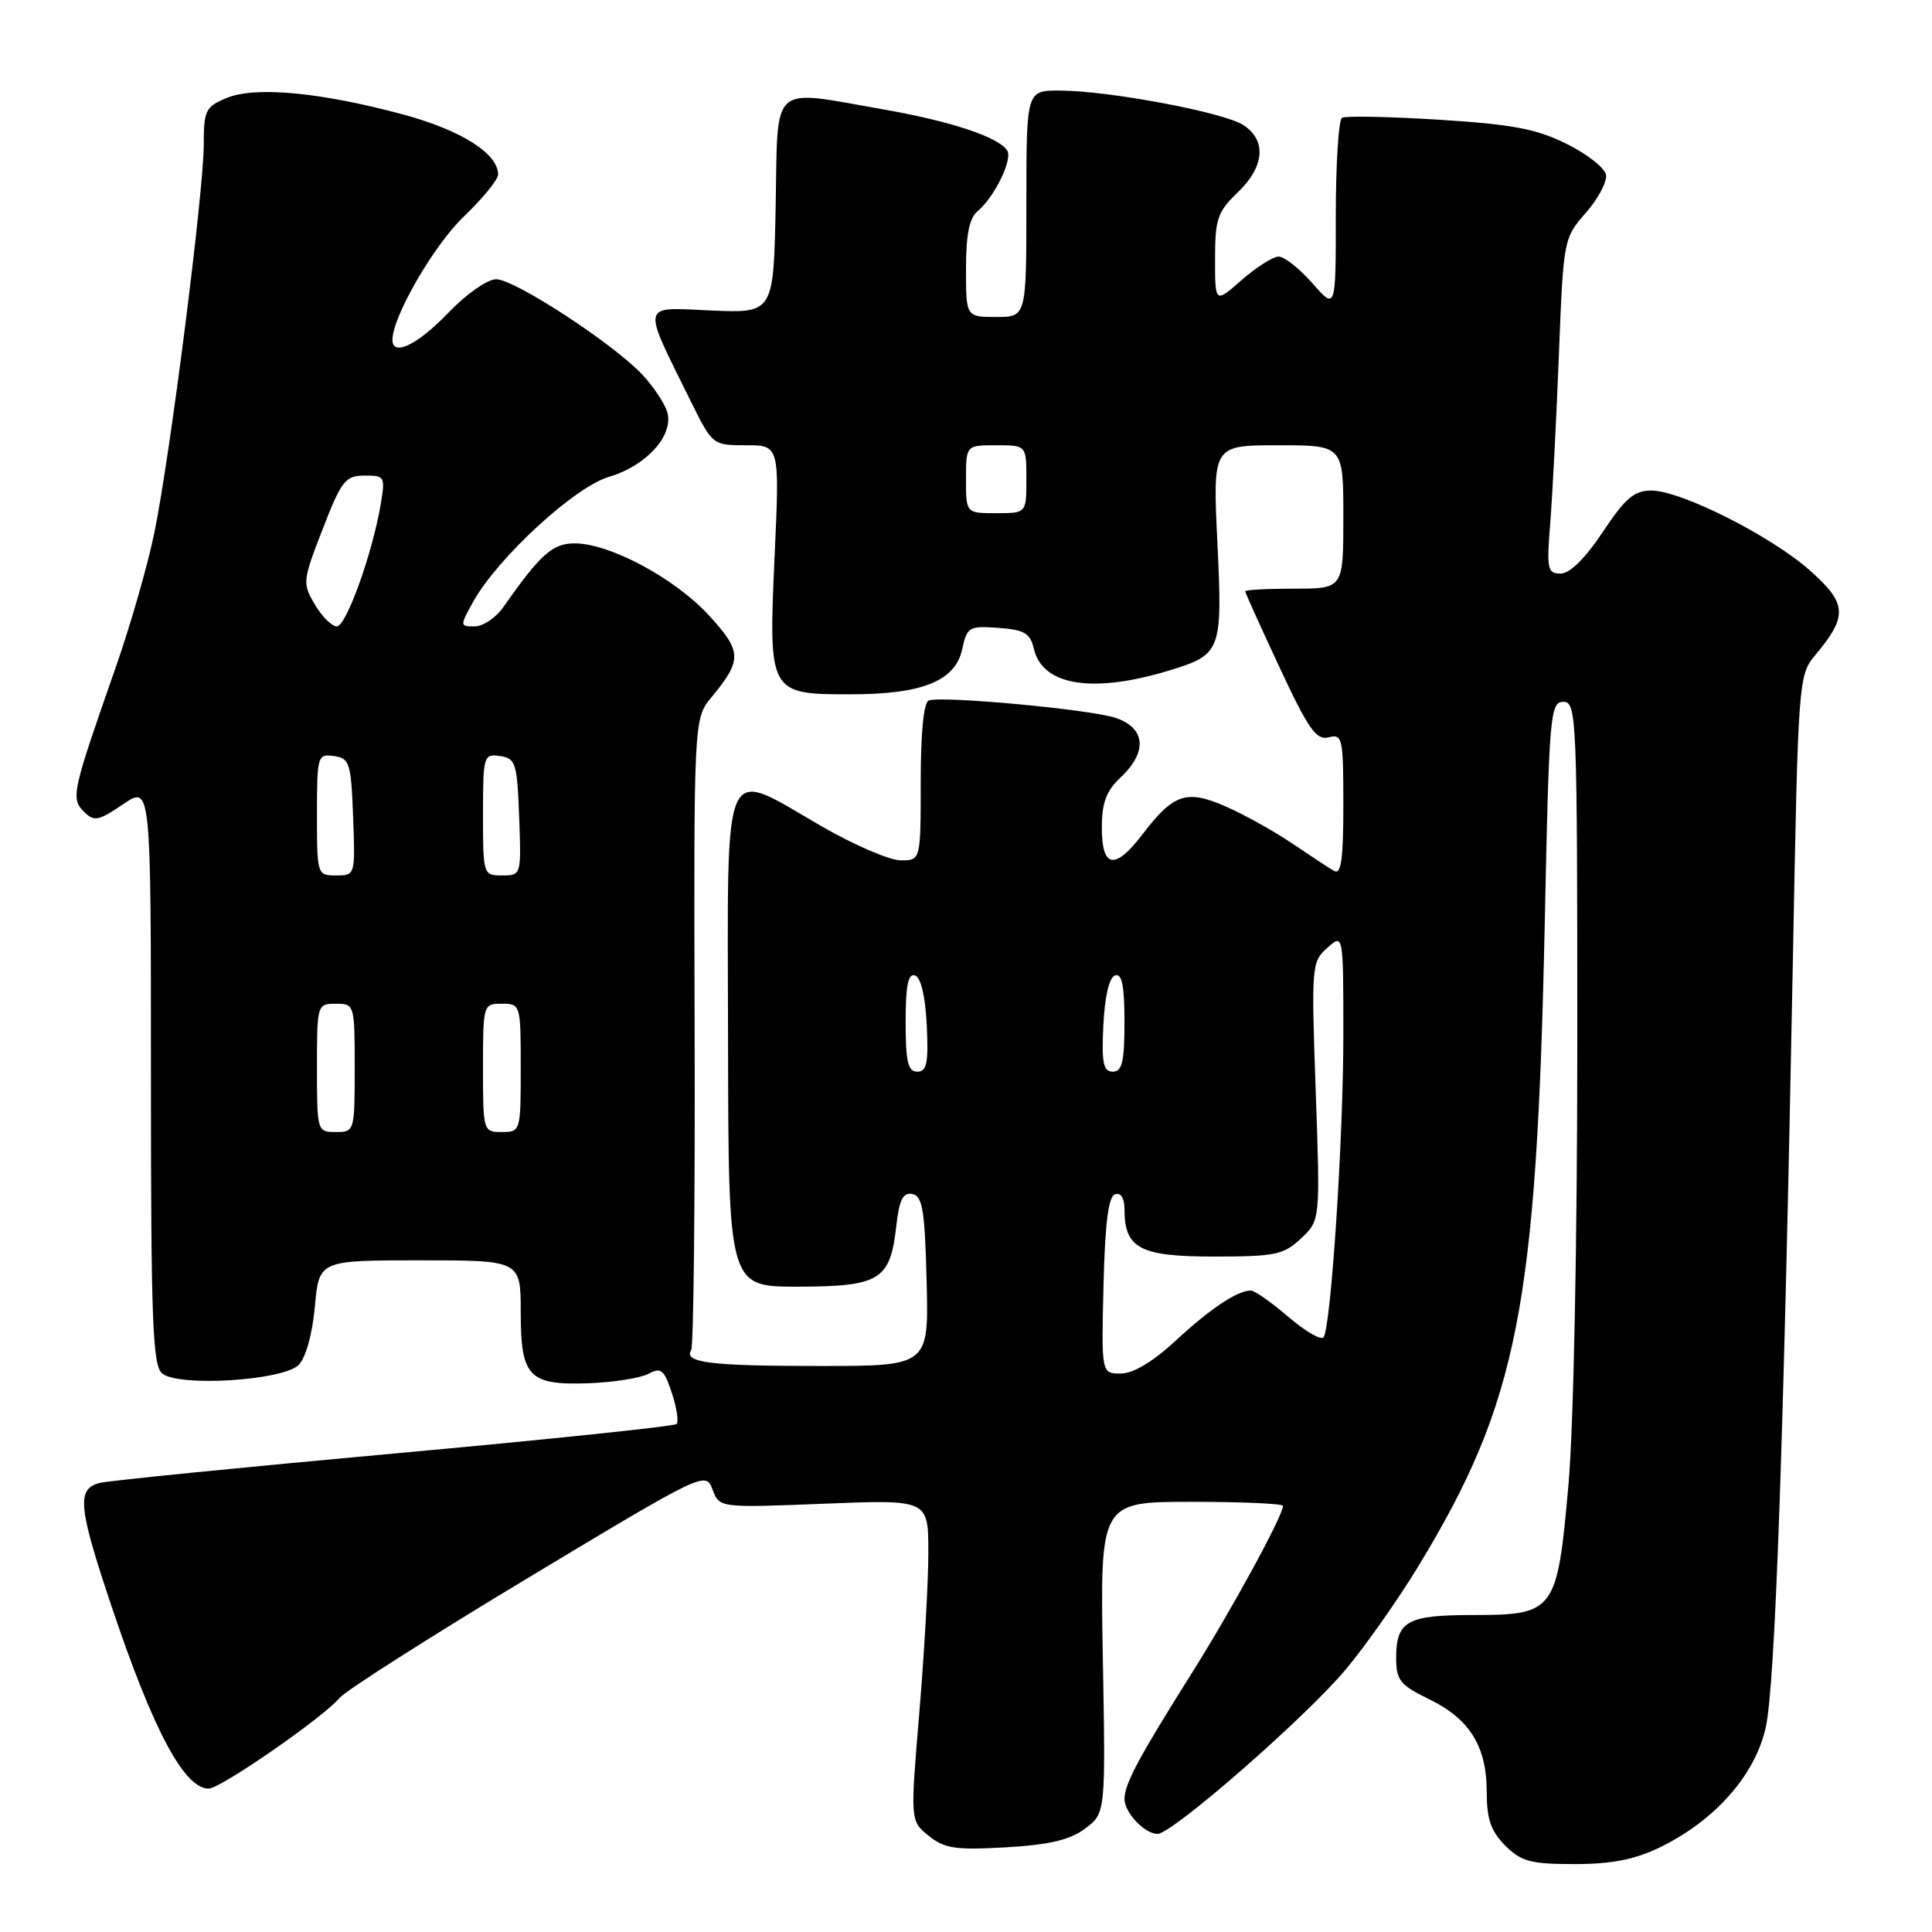 <?xml version="1.0" encoding="UTF-8" standalone="no"?>
<!DOCTYPE svg PUBLIC "-//W3C//DTD SVG 1.1//EN" "http://www.w3.org/Graphics/SVG/1.1/DTD/svg11.dtd" >
<svg xmlns="http://www.w3.org/2000/svg" xmlns:xlink="http://www.w3.org/1999/xlink" version="1.1" viewBox="0 0 256 256">
 <g >
 <path fill="currentColor"
d=" M 219.91 244.80 C 227.22 241.26 232.57 235.21 233.97 228.89 C 235.22 223.29 236.35 191.13 237.57 127.00 C 238.27 89.88 238.30 89.47 240.57 86.76 C 244.85 81.63 244.75 79.99 239.89 75.65 C 234.75 71.05 222.76 65.00 218.79 65.00 C 216.54 65.00 215.33 66.04 212.37 70.50 C 210.05 73.99 208.01 76.00 206.80 76.00 C 205.04 76.00 204.92 75.42 205.42 69.25 C 205.71 65.54 206.23 55.54 206.56 47.04 C 207.16 31.69 207.19 31.55 210.14 28.19 C 211.77 26.33 212.97 24.06 212.80 23.15 C 212.64 22.24 210.28 20.40 207.56 19.05 C 203.57 17.07 200.35 16.47 190.63 15.86 C 184.03 15.45 178.27 15.34 177.82 15.61 C 177.37 15.89 177.00 21.73 177.00 28.59 C 177.00 41.07 177.00 41.07 173.90 37.53 C 172.19 35.59 170.18 34.00 169.43 34.00 C 168.68 34.00 166.48 35.40 164.53 37.10 C 161.00 40.21 161.00 40.21 161.00 34.29 C 161.00 29.02 161.33 28.06 164.00 25.50 C 167.57 22.08 167.86 18.61 164.75 16.57 C 162.16 14.88 146.83 12.00 140.37 12.00 C 136.00 12.00 136.00 12.00 136.00 27.00 C 136.00 42.00 136.00 42.00 132.00 42.00 C 128.00 42.00 128.00 42.00 128.00 35.62 C 128.00 31.05 128.44 28.88 129.57 27.95 C 131.76 26.12 134.20 21.14 133.47 19.96 C 132.38 18.19 126.03 16.07 117.18 14.52 C 101.85 11.84 103.10 10.74 102.78 27.25 C 102.50 41.50 102.50 41.50 94.19 41.14 C 84.80 40.72 84.98 39.90 91.57 53.25 C 94.40 58.96 94.45 59.00 98.86 59.00 C 103.31 59.00 103.31 59.00 102.64 73.66 C 101.82 91.90 101.87 92.00 112.69 92.00 C 122.21 92.00 126.57 90.24 127.49 86.04 C 128.14 83.06 128.41 82.91 132.30 83.20 C 135.75 83.45 136.51 83.90 137.00 85.99 C 138.15 90.88 144.84 91.93 155.00 88.82 C 161.82 86.73 162.00 86.27 161.31 71.88 C 160.69 59.00 160.69 59.00 169.35 59.00 C 178.00 59.00 178.00 59.00 178.00 68.50 C 178.00 78.00 178.00 78.00 171.50 78.00 C 167.93 78.00 165.00 78.16 165.00 78.35 C 165.00 78.55 167.05 83.09 169.56 88.46 C 173.38 96.65 174.42 98.12 176.06 97.70 C 177.88 97.22 178.00 97.77 178.00 106.65 C 178.00 113.95 177.71 115.95 176.75 115.39 C 176.06 114.99 173.57 113.35 171.22 111.76 C 168.86 110.16 164.93 107.97 162.48 106.89 C 157.26 104.58 155.51 105.15 151.42 110.51 C 147.74 115.34 146.00 115.07 146.00 109.67 C 146.00 106.35 146.58 104.80 148.50 103.00 C 152.10 99.62 151.80 96.41 147.75 95.10 C 144.34 93.99 124.94 92.19 123.08 92.81 C 122.40 93.03 122.00 97.02 122.00 103.58 C 122.00 114.00 122.00 114.00 119.35 114.00 C 117.89 114.00 113.19 111.98 108.89 109.50 C 95.47 101.76 96.41 99.60 96.47 137.75 C 96.52 170.50 96.52 170.50 105.74 170.49 C 116.56 170.47 117.95 169.62 118.75 162.56 C 119.15 158.97 119.64 157.98 120.89 158.21 C 122.24 158.47 122.55 160.36 122.78 169.76 C 123.07 181.00 123.07 181.00 108.61 181.00 C 94.03 181.00 90.54 180.56 91.59 178.86 C 91.90 178.35 92.11 159.32 92.04 136.58 C 91.93 95.24 91.93 95.24 94.29 92.37 C 98.38 87.42 98.33 86.32 93.88 81.48 C 89.37 76.60 80.78 72.00 76.15 72.00 C 73.21 72.00 71.62 73.42 66.70 80.44 C 65.72 81.85 64.00 83.00 62.90 83.00 C 60.93 83.00 60.92 82.94 62.69 79.75 C 65.96 73.89 76.14 64.52 80.70 63.18 C 85.67 61.72 89.32 57.65 88.41 54.59 C 88.06 53.44 86.59 51.23 85.14 49.67 C 81.33 45.58 68.20 37.00 65.74 37.00 C 64.58 37.00 61.76 38.98 59.35 41.50 C 55.33 45.69 52.00 47.29 52.00 45.03 C 52.00 41.98 57.47 32.52 61.42 28.73 C 63.94 26.32 66.00 23.80 66.00 23.13 C 66.00 20.34 61.11 17.25 53.42 15.17 C 42.46 12.22 33.84 11.41 30.04 12.98 C 27.24 14.14 27.00 14.63 27.00 19.09 C 27.00 25.38 22.53 60.53 20.44 70.65 C 19.55 74.97 17.24 83.00 15.31 88.50 C 9.56 104.91 9.36 105.79 11.11 107.54 C 12.47 108.90 13.02 108.80 16.32 106.56 C 20.00 104.06 20.00 104.06 20.00 142.41 C 20.00 175.10 20.22 180.94 21.49 181.99 C 23.67 183.80 37.49 182.94 39.57 180.86 C 40.52 179.91 41.39 176.78 41.72 173.13 C 42.28 167.00 42.28 167.00 55.64 167.00 C 69.00 167.00 69.00 167.00 69.00 173.88 C 69.00 182.50 70.06 183.59 78.18 183.28 C 81.40 183.15 84.89 182.59 85.94 182.03 C 87.59 181.15 88.01 181.49 89.02 184.57 C 89.67 186.53 89.95 188.38 89.65 188.69 C 89.34 188.99 72.54 190.75 52.30 192.59 C 32.06 194.43 14.49 196.19 13.25 196.49 C 10.11 197.26 10.34 199.62 14.85 213.05 C 20.32 229.32 24.42 237.00 27.65 237.00 C 29.22 237.00 42.81 227.59 45.00 224.98 C 45.83 224.00 57.07 216.84 70.00 209.06 C 93.26 195.07 93.51 194.95 94.41 197.36 C 95.32 199.80 95.32 199.80 109.16 199.25 C 123.00 198.70 123.00 198.70 123.01 205.60 C 123.02 209.40 122.48 218.97 121.82 226.88 C 120.61 241.27 120.61 241.27 123.05 243.25 C 125.16 244.95 126.60 245.16 133.29 244.78 C 139.08 244.44 141.79 243.80 143.79 242.29 C 146.50 240.26 146.50 240.26 146.13 219.63 C 145.77 199.00 145.77 199.00 157.88 199.00 C 164.55 199.00 170.00 199.24 170.00 199.53 C 170.00 200.85 163.18 213.35 157.85 221.81 C 150.87 232.90 149.00 236.40 149.00 238.38 C 149.00 240.18 151.68 243.00 153.38 243.00 C 155.33 243.00 172.98 227.58 178.30 221.23 C 180.94 218.08 185.29 211.90 187.96 207.50 C 201.14 185.78 203.62 173.14 204.69 122.25 C 205.26 94.67 205.40 93.00 207.15 93.00 C 208.92 93.00 209.00 94.89 209.00 138.25 C 209.00 164.63 208.51 189.02 207.83 196.74 C 206.34 213.56 206.02 214.00 195.16 214.00 C 186.43 214.00 185.00 214.80 185.00 219.71 C 185.00 222.63 185.52 223.28 189.36 225.15 C 194.74 227.76 197.00 231.40 197.00 237.45 C 197.00 241.04 197.55 242.64 199.45 244.55 C 201.57 246.67 202.83 247.00 208.64 247.00 C 213.53 247.00 216.61 246.40 219.91 244.80 Z  M 146.22 170.33 C 146.42 162.09 146.87 158.54 147.75 158.25 C 148.52 157.99 149.00 158.76 149.00 160.23 C 149.00 165.42 151.04 166.50 160.84 166.50 C 168.96 166.50 170.09 166.27 172.39 164.10 C 174.94 161.71 174.94 161.71 174.34 144.60 C 173.75 128.02 173.79 127.44 175.87 125.60 C 178.00 123.69 178.00 123.69 178.00 137.20 C 178.00 150.77 176.38 175.58 175.39 177.18 C 175.10 177.65 173.01 176.45 170.75 174.52 C 168.49 172.58 166.24 171.00 165.75 171.00 C 163.97 171.00 160.38 173.39 155.79 177.64 C 152.77 180.44 150.16 182.00 148.51 182.00 C 145.94 182.00 145.94 182.00 146.22 170.33 Z  M 42.00 141.50 C 42.00 133.10 42.03 133.00 44.50 133.00 C 46.97 133.00 47.00 133.10 47.00 141.50 C 47.00 149.90 46.97 150.00 44.50 150.00 C 42.03 150.00 42.00 149.90 42.00 141.50 Z  M 64.00 141.50 C 64.00 133.10 64.03 133.00 66.50 133.00 C 68.97 133.00 69.00 133.10 69.00 141.50 C 69.00 149.90 68.97 150.00 66.50 150.00 C 64.03 150.00 64.00 149.90 64.00 141.50 Z  M 120.00 135.42 C 120.00 130.60 120.33 128.94 121.25 129.25 C 122.02 129.50 122.61 132.01 122.80 135.83 C 123.04 140.86 122.81 142.00 121.55 142.00 C 120.31 142.00 120.00 140.69 120.00 135.42 Z  M 146.20 135.83 C 146.39 132.01 146.98 129.50 147.75 129.25 C 148.67 128.94 149.00 130.60 149.00 135.42 C 149.00 140.69 148.69 142.00 147.45 142.00 C 146.19 142.00 145.96 140.86 146.20 135.83 Z  M 42.00 107.93 C 42.00 100.13 42.08 99.87 44.25 100.18 C 46.33 100.48 46.52 101.08 46.79 108.25 C 47.08 115.96 47.07 116.00 44.54 116.00 C 42.03 116.00 42.00 115.91 42.00 107.93 Z  M 64.00 107.93 C 64.00 100.13 64.08 99.87 66.25 100.18 C 68.33 100.48 68.52 101.08 68.79 108.25 C 69.08 115.96 69.07 116.00 66.54 116.00 C 64.03 116.00 64.00 115.91 64.00 107.93 Z  M 41.72 80.10 C 40.06 77.29 40.09 76.97 42.75 70.12 C 45.24 63.69 45.76 63.03 48.30 63.02 C 50.97 63.00 51.06 63.16 50.46 66.75 C 49.37 73.28 45.88 83.00 44.63 83.00 C 43.97 83.00 42.66 81.70 41.72 80.10 Z  M 128.00 63.50 C 128.00 59.00 128.00 59.00 132.00 59.00 C 136.00 59.00 136.00 59.00 136.00 63.50 C 136.00 68.00 136.00 68.00 132.00 68.00 C 128.00 68.00 128.00 68.00 128.00 63.50 Z "/>
</g>
</svg>